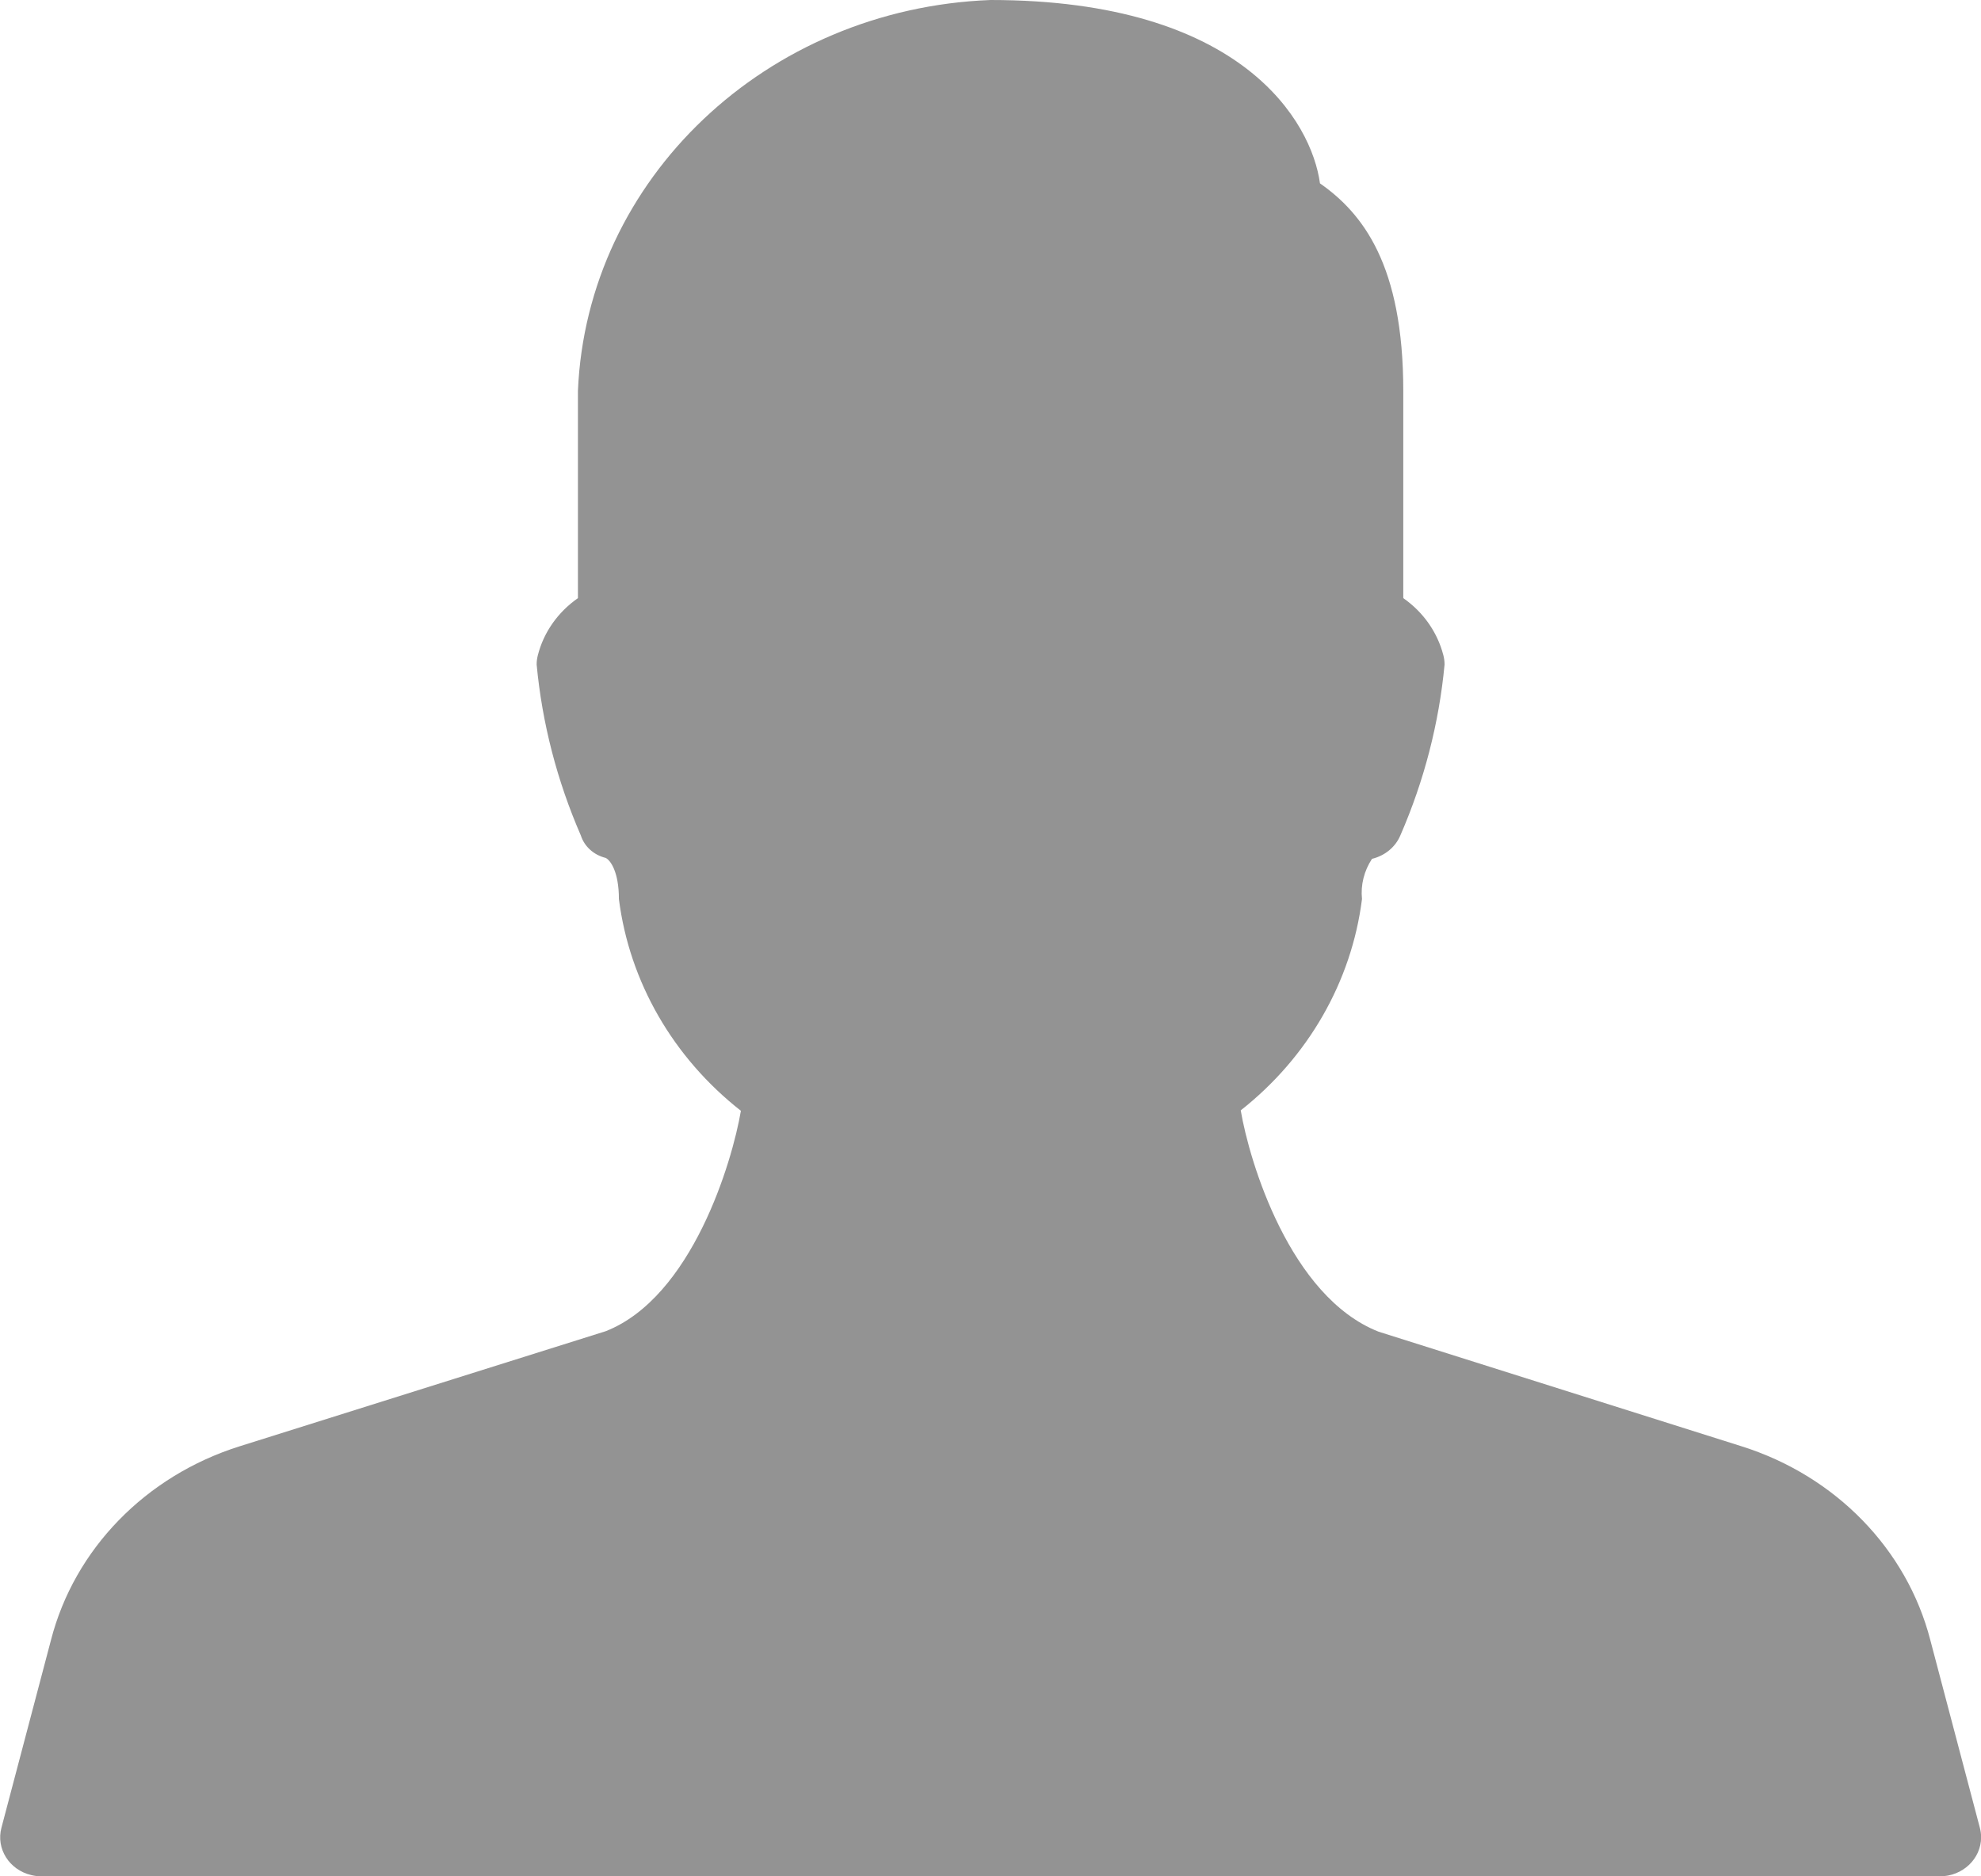 <svg xmlns="http://www.w3.org/2000/svg" width="19" height="18" viewBox="0 0 19 18" fill="none">
    <g clip-path="url(#clip0_312_187)">
        <path
            d="M18.989 17.534L18.514 15.734C18.289 14.861 17.605 14.159 16.705 13.875L13.222 12.775C12.372 12.44 11.983 11.144 11.9 10.652C12.547 10.142 12.963 9.417 13.063 8.625C13.049 8.49 13.083 8.354 13.159 8.239C13.283 8.209 13.384 8.126 13.431 8.014C13.659 7.491 13.802 6.938 13.855 6.375C13.855 6.344 13.851 6.314 13.843 6.284C13.786 6.065 13.651 5.872 13.459 5.738V3.75C13.459 2.542 13.07 2.046 12.66 1.759C12.581 1.177 11.923 0 9.501 0C7.352 0.082 5.629 1.714 5.543 3.75V5.738C5.351 5.872 5.215 6.065 5.159 6.284C5.151 6.314 5.147 6.344 5.147 6.375C5.2 6.939 5.343 7.491 5.571 8.015C5.605 8.121 5.695 8.202 5.809 8.23C5.853 8.251 5.936 8.36 5.936 8.625C6.037 9.419 6.456 10.146 7.106 10.656C7.023 11.147 6.637 12.443 5.811 12.77L2.297 13.875C1.397 14.159 0.714 14.86 0.489 15.733L0.014 17.533C-0.04 17.734 0.088 17.938 0.3 17.988C0.332 17.996 0.364 18 0.397 18H18.605C18.824 18 19.001 17.832 19.001 17.625C19.001 17.594 18.997 17.564 18.989 17.534Z"
            fill="#939393" />
    </g>
    <defs>
        <clipPath id="clip0_312_187">
            <rect width="19" height="18" fill="white" />
        </clipPath>
    </defs>
</svg>